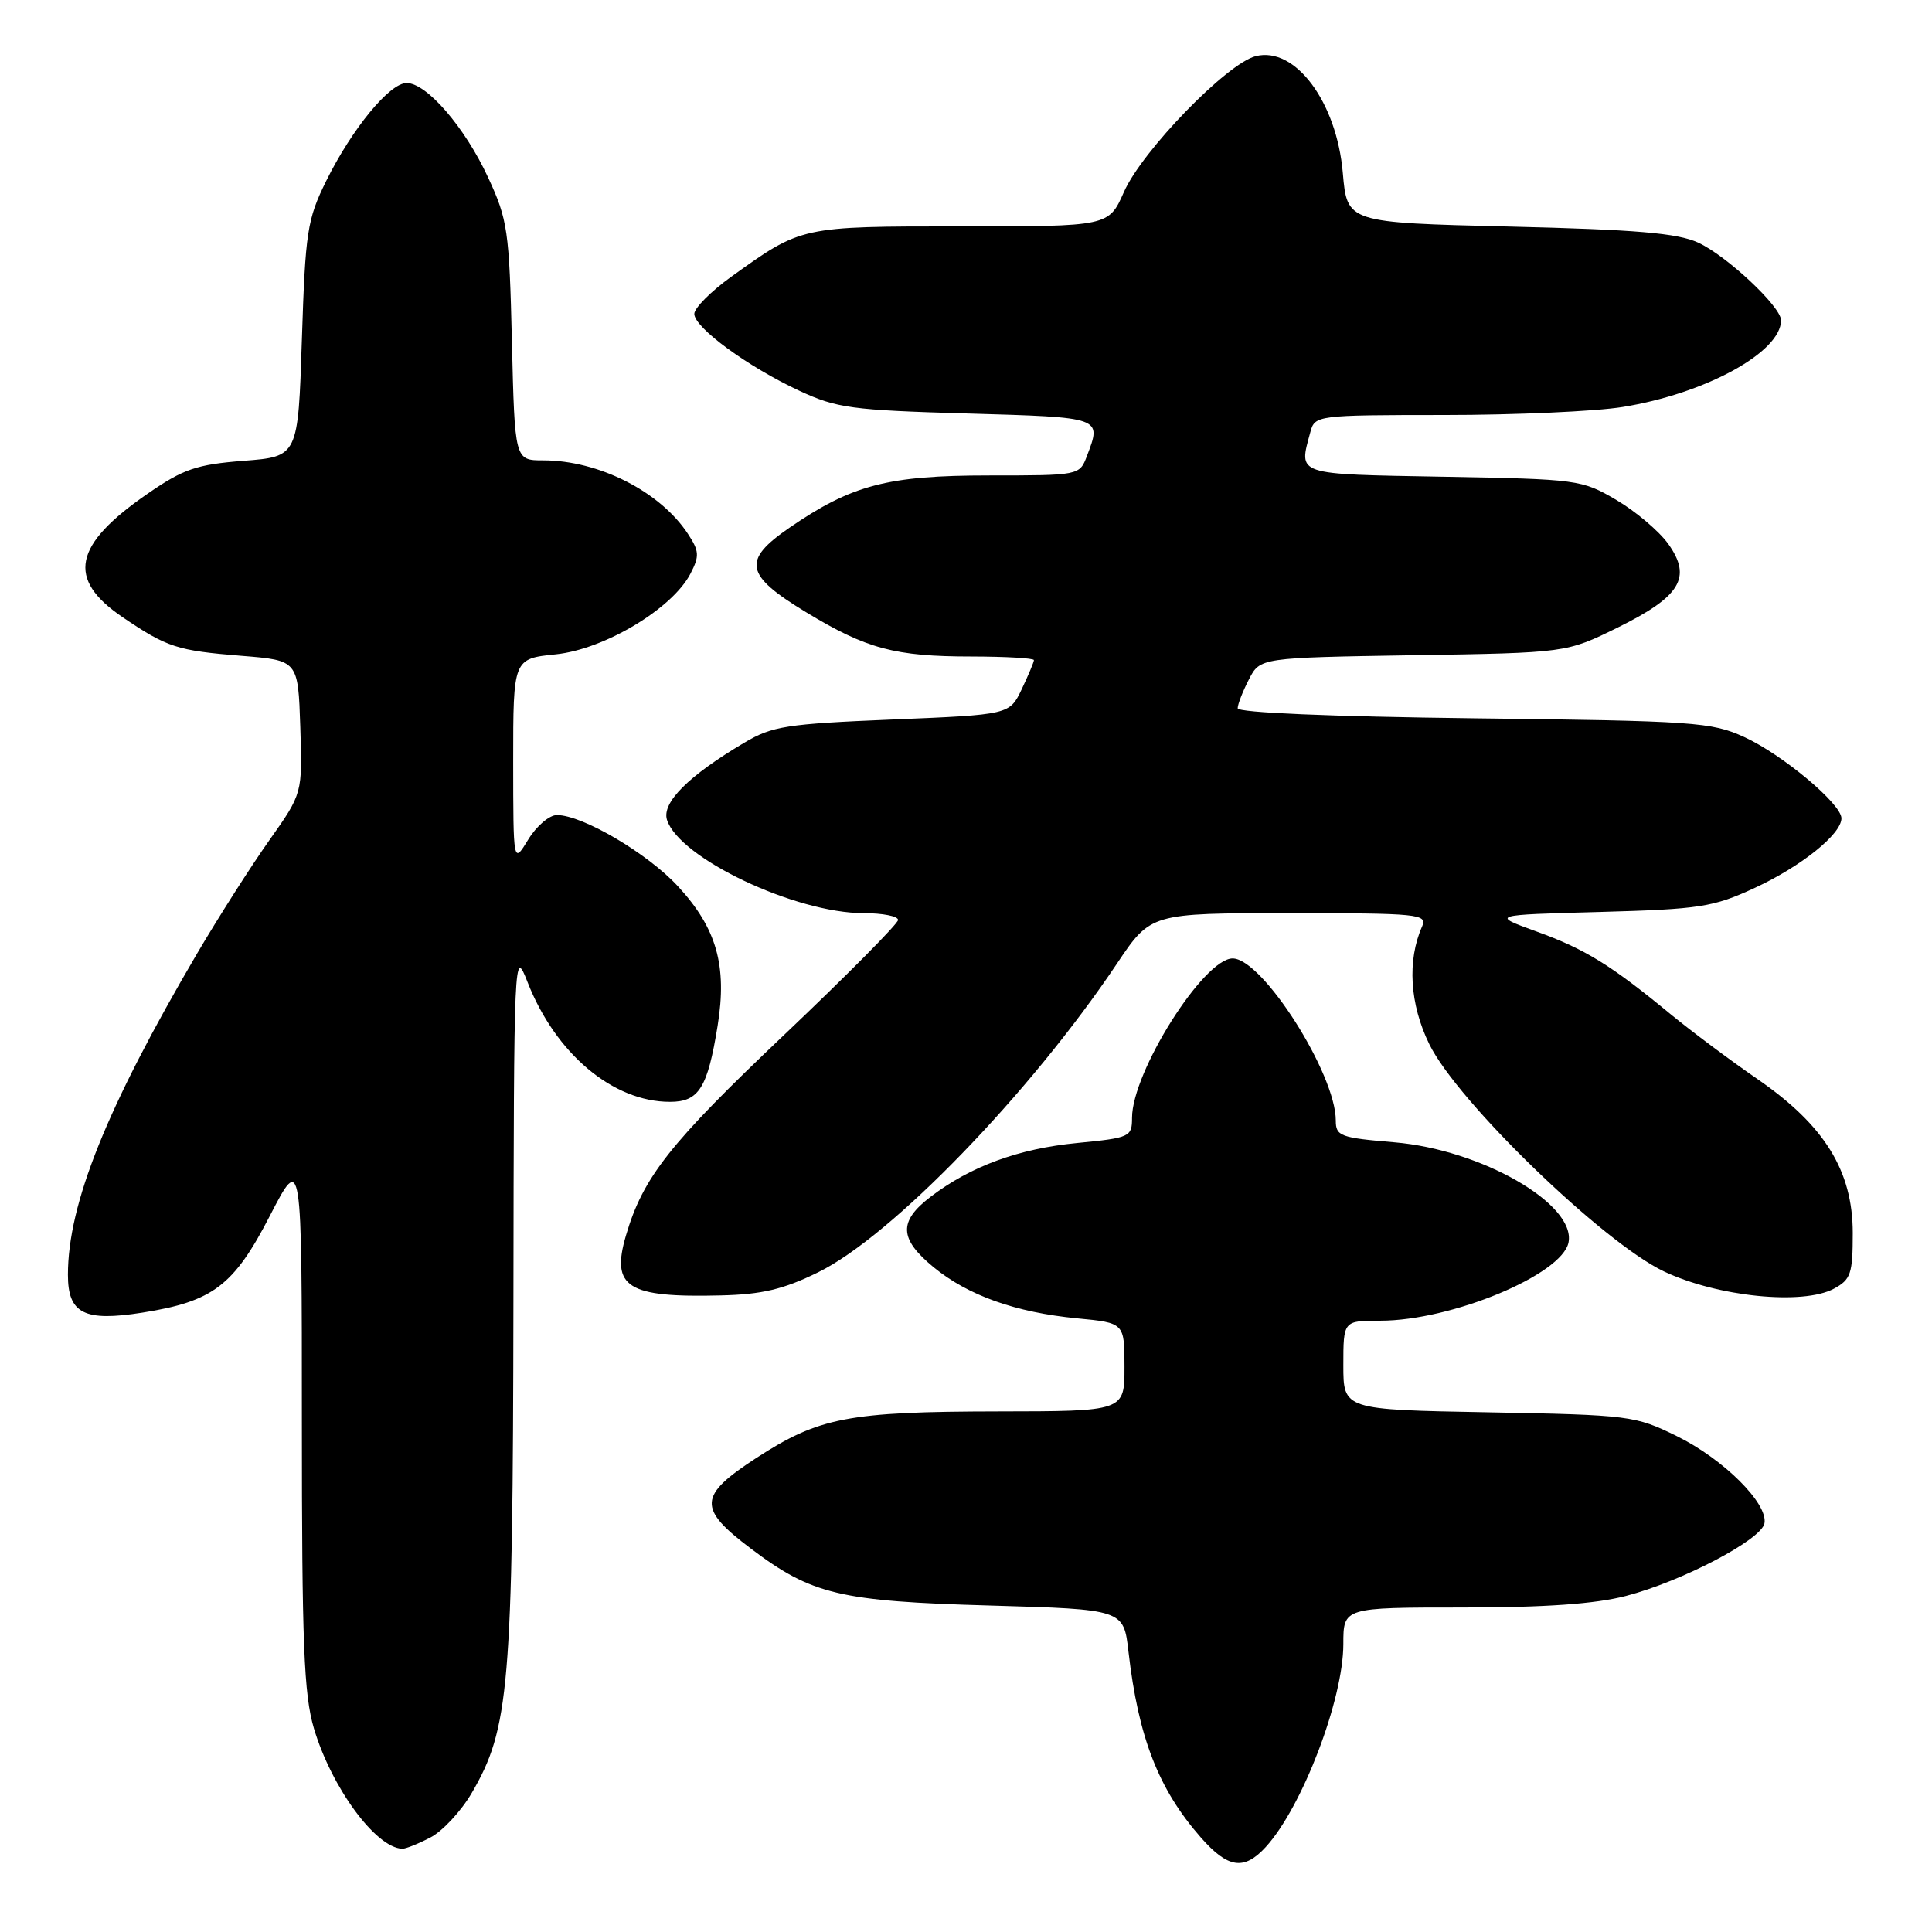 <?xml version="1.0" encoding="UTF-8" standalone="no"?>
<!DOCTYPE svg PUBLIC "-//W3C//DTD SVG 1.1//EN" "http://www.w3.org/Graphics/SVG/1.1/DTD/svg11.dtd" >
<svg xmlns="http://www.w3.org/2000/svg" xmlns:xlink="http://www.w3.org/1999/xlink" version="1.1" viewBox="0 0 256 256">
 <g >
 <path fill="currentColor"
d=" M 167.71 244.75 C 172.54 239.48 178.00 225.20 178.00 217.84 C 178.00 213.00 178.00 213.00 193.79 213.00 C 204.73 213.00 211.38 212.53 215.45 211.47 C 222.87 209.54 233.40 204.02 233.80 201.85 C 234.29 199.22 228.37 193.33 222.18 190.29 C 216.66 187.58 215.95 187.49 197.25 187.14 C 178.00 186.79 178.00 186.79 178.00 180.89 C 178.00 175.00 178.00 175.00 182.89 175.00 C 192.35 175.00 207.01 168.89 207.84 164.62 C 208.81 159.53 196.28 152.33 184.75 151.36 C 177.59 150.76 177.00 150.54 177.00 148.48 C 177.00 142.27 167.28 127.00 163.33 127.00 C 159.50 127.00 150.00 142.05 150.00 148.12 C 150.00 150.64 149.73 150.77 142.75 151.45 C 134.97 152.20 128.60 154.54 123.31 158.58 C 119.04 161.84 119.13 164.14 123.69 167.90 C 128.25 171.65 134.56 173.90 142.75 174.69 C 149.00 175.29 149.00 175.29 149.00 181.14 C 149.00 187.00 149.00 187.00 132.25 187.02 C 112.38 187.05 108.52 187.80 100.20 193.20 C 92.52 198.20 92.42 199.86 99.50 205.20 C 107.57 211.29 111.28 212.18 131.19 212.74 C 148.89 213.25 148.89 213.25 149.53 218.87 C 150.84 230.23 153.51 237.09 159.11 243.47 C 162.71 247.57 164.84 247.88 167.71 244.75 Z  M 57.01 243.49 C 58.61 242.67 61.08 240.02 62.49 237.61 C 67.49 229.07 67.96 223.57 68.03 172.50 C 68.09 126.06 68.12 125.56 69.90 130.13 C 73.62 139.62 81.21 146.00 88.78 146.00 C 92.61 146.00 93.76 144.16 95.09 135.91 C 96.37 127.97 94.96 122.99 89.85 117.46 C 85.82 113.08 77.19 108.00 73.79 108.00 C 72.79 108.00 71.08 109.46 69.99 111.25 C 68.01 114.50 68.01 114.50 68.00 100.89 C 68.00 87.28 68.00 87.28 73.66 86.70 C 80.11 86.03 89.10 80.64 91.49 76.01 C 92.70 73.68 92.66 73.02 91.16 70.75 C 87.49 65.14 79.33 61.00 71.98 61.00 C 68.21 61.00 68.21 61.00 67.83 45.25 C 67.48 30.54 67.27 29.10 64.67 23.50 C 61.59 16.85 56.54 11.00 53.88 11.00 C 51.62 11.00 46.63 17.08 43.21 24.00 C 40.71 29.08 40.46 30.70 40.00 45.00 C 39.50 60.50 39.50 60.50 32.28 61.06 C 26.05 61.55 24.31 62.14 19.60 65.39 C 9.69 72.21 8.78 76.72 16.26 81.79 C 22.14 85.78 23.47 86.21 32.00 86.90 C 39.50 87.50 39.50 87.50 39.79 96.32 C 40.08 105.13 40.08 105.13 35.70 111.32 C 33.29 114.72 28.98 121.48 26.12 126.34 C 14.14 146.73 9.00 159.52 9.00 168.92 C 9.00 174.06 11.16 175.15 18.87 173.93 C 28.22 172.45 30.98 170.36 35.75 161.12 C 40.00 152.89 40.00 152.89 40.00 188.26 C 40.00 217.82 40.26 224.53 41.60 229.04 C 43.93 236.86 49.78 244.84 53.30 244.97 C 53.74 244.99 55.41 244.32 57.01 243.49 Z  M 108.40 168.59 C 118.12 163.84 136.50 144.85 147.99 127.70 C 152.48 121.00 152.48 121.00 170.85 121.00 C 187.97 121.00 189.16 121.12 188.44 122.75 C 186.44 127.25 186.79 133.06 189.39 138.36 C 193.10 145.95 212.42 164.65 220.50 168.48 C 227.59 171.83 238.87 172.97 243.00 170.76 C 245.24 169.55 245.50 168.80 245.50 163.37 C 245.49 155.13 241.77 149.12 232.90 143.00 C 229.31 140.53 224.15 136.67 221.43 134.44 C 213.49 127.89 210.04 125.76 203.60 123.43 C 197.53 121.23 197.53 121.23 212.02 120.84 C 225.28 120.47 227.00 120.20 232.50 117.66 C 238.68 114.80 244.00 110.53 244.00 108.43 C 244.00 106.52 236.17 99.97 231.12 97.66 C 226.79 95.68 224.51 95.52 195.25 95.18 C 176.34 94.95 164.00 94.43 164.00 93.85 C 164.00 93.33 164.67 91.61 165.49 90.02 C 166.97 87.15 166.97 87.15 187.26 86.82 C 207.55 86.50 207.55 86.50 214.34 83.16 C 222.69 79.04 224.22 76.52 221.06 72.08 C 219.85 70.39 216.76 67.77 214.18 66.25 C 209.61 63.56 209.09 63.49 191.25 63.17 C 171.46 62.81 172.08 63.02 173.63 57.25 C 174.23 55.03 174.45 55.00 191.37 54.99 C 200.79 54.99 211.43 54.51 215.00 53.93 C 225.98 52.16 236.00 46.67 236.00 42.44 C 236.00 40.64 228.78 33.87 225.00 32.14 C 222.27 30.89 216.78 30.42 200.00 30.02 C 178.50 29.50 178.50 29.50 177.93 22.91 C 177.12 13.50 171.62 6.12 166.39 7.44 C 162.59 8.39 151.33 19.99 148.93 25.43 C 146.91 30.00 146.91 30.00 127.40 30.00 C 106.05 30.00 106.24 29.96 96.88 36.68 C 94.20 38.61 92.00 40.82 92.00 41.59 C 92.00 43.41 99.07 48.59 105.92 51.78 C 110.86 54.08 112.85 54.35 128.17 54.79 C 146.15 55.31 145.99 55.25 144.02 60.43 C 143.05 62.99 143.01 63.00 131.04 63.00 C 117.62 63.00 112.86 64.25 104.60 69.93 C 98.30 74.26 98.68 76.19 106.79 81.11 C 114.82 85.98 118.57 86.99 128.75 86.99 C 133.29 87.00 137.00 87.21 137.00 87.47 C 137.00 87.72 136.27 89.45 135.39 91.31 C 133.77 94.70 133.77 94.70 118.24 95.34 C 104.21 95.92 102.32 96.21 98.61 98.42 C 91.22 102.80 87.66 106.36 88.38 108.64 C 90.00 113.71 105.37 121.00 114.47 121.00 C 116.96 121.00 119.00 121.40 119.00 121.90 C 119.00 122.39 112.21 129.24 103.92 137.11 C 88.72 151.53 85.20 156.00 82.94 163.72 C 80.93 170.58 83.10 171.96 95.50 171.65 C 100.96 171.52 103.80 170.85 108.40 168.59 Z "/>
</g>
</svg>